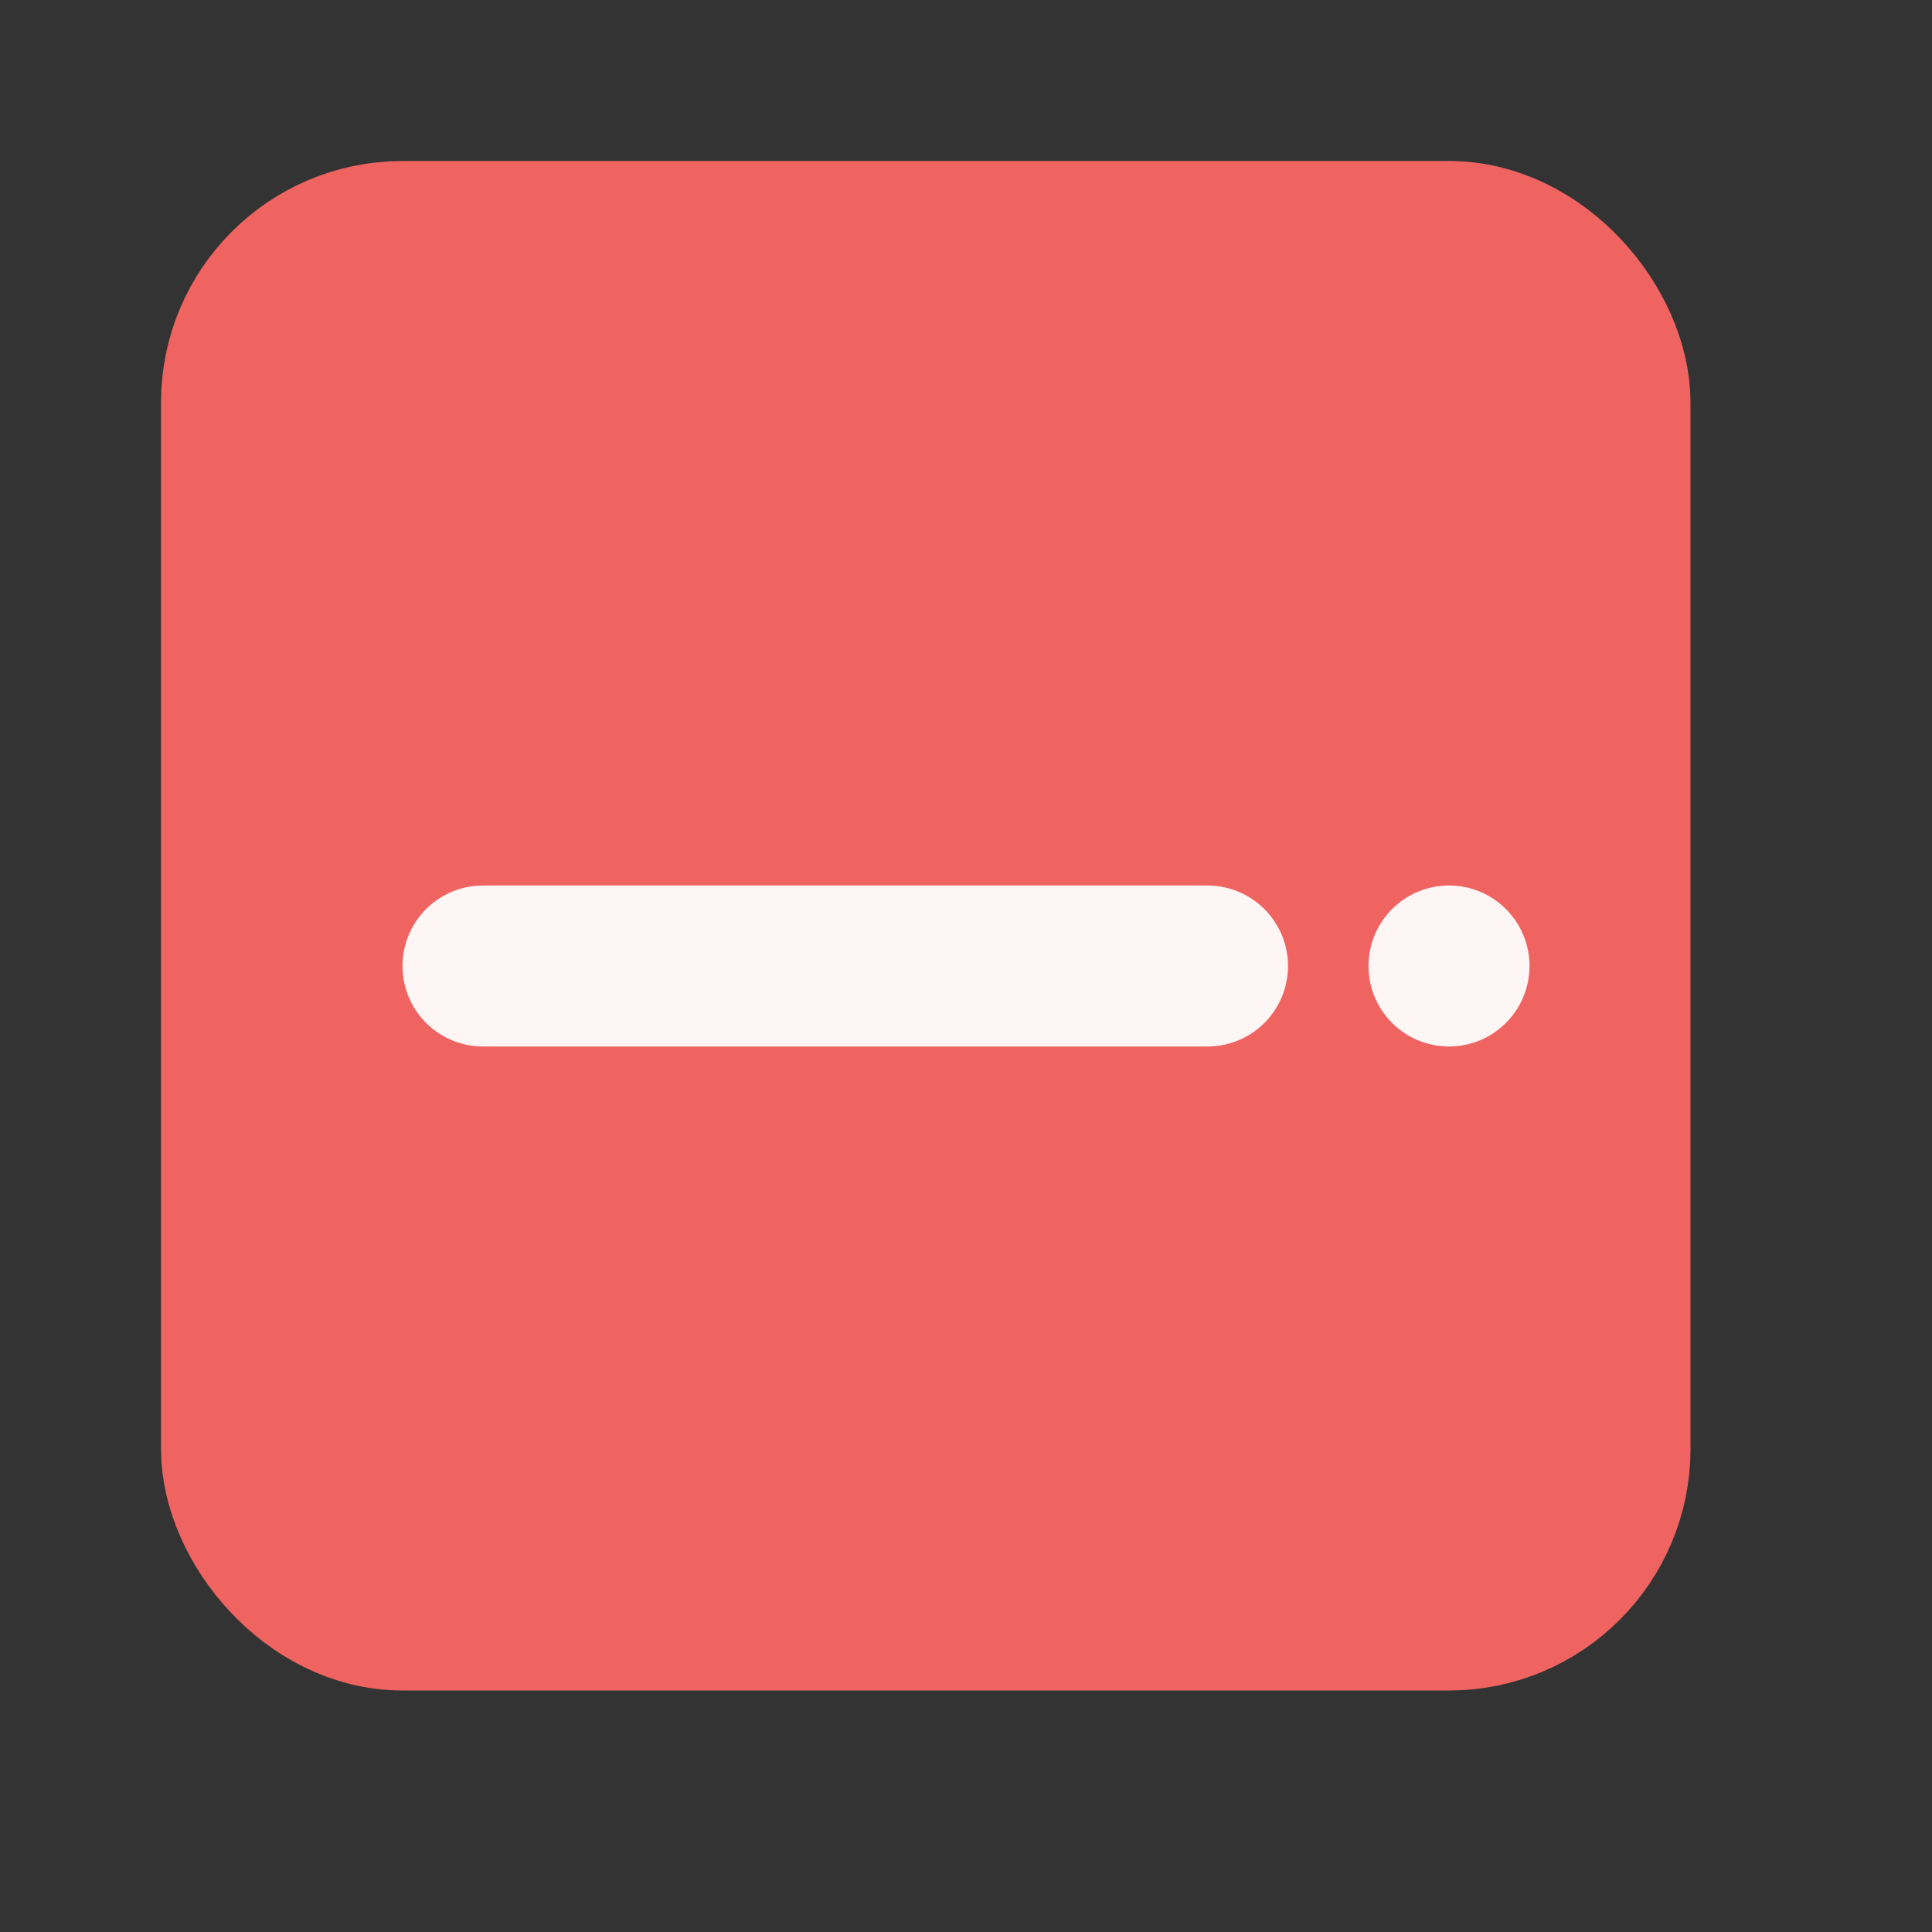 <svg width="24" height="24" viewBox="0 0 24 24" fill="none" xmlns="http://www.w3.org/2000/svg">
<rect x="0" y="0" width="24" height="24" fill="#333333" stroke="none"/>
<rect x="3" y="3" width="17" height="17" rx="2" fill="#EF6461" stroke="#EF6461" stroke-width="2"/>
<path d="M6 12H15" stroke="#FEF5F5" stroke-width="2" stroke-linecap="round"/>
<circle cx="18" cy="12" r="1" fill="#FEF5F5"/>
</svg>
